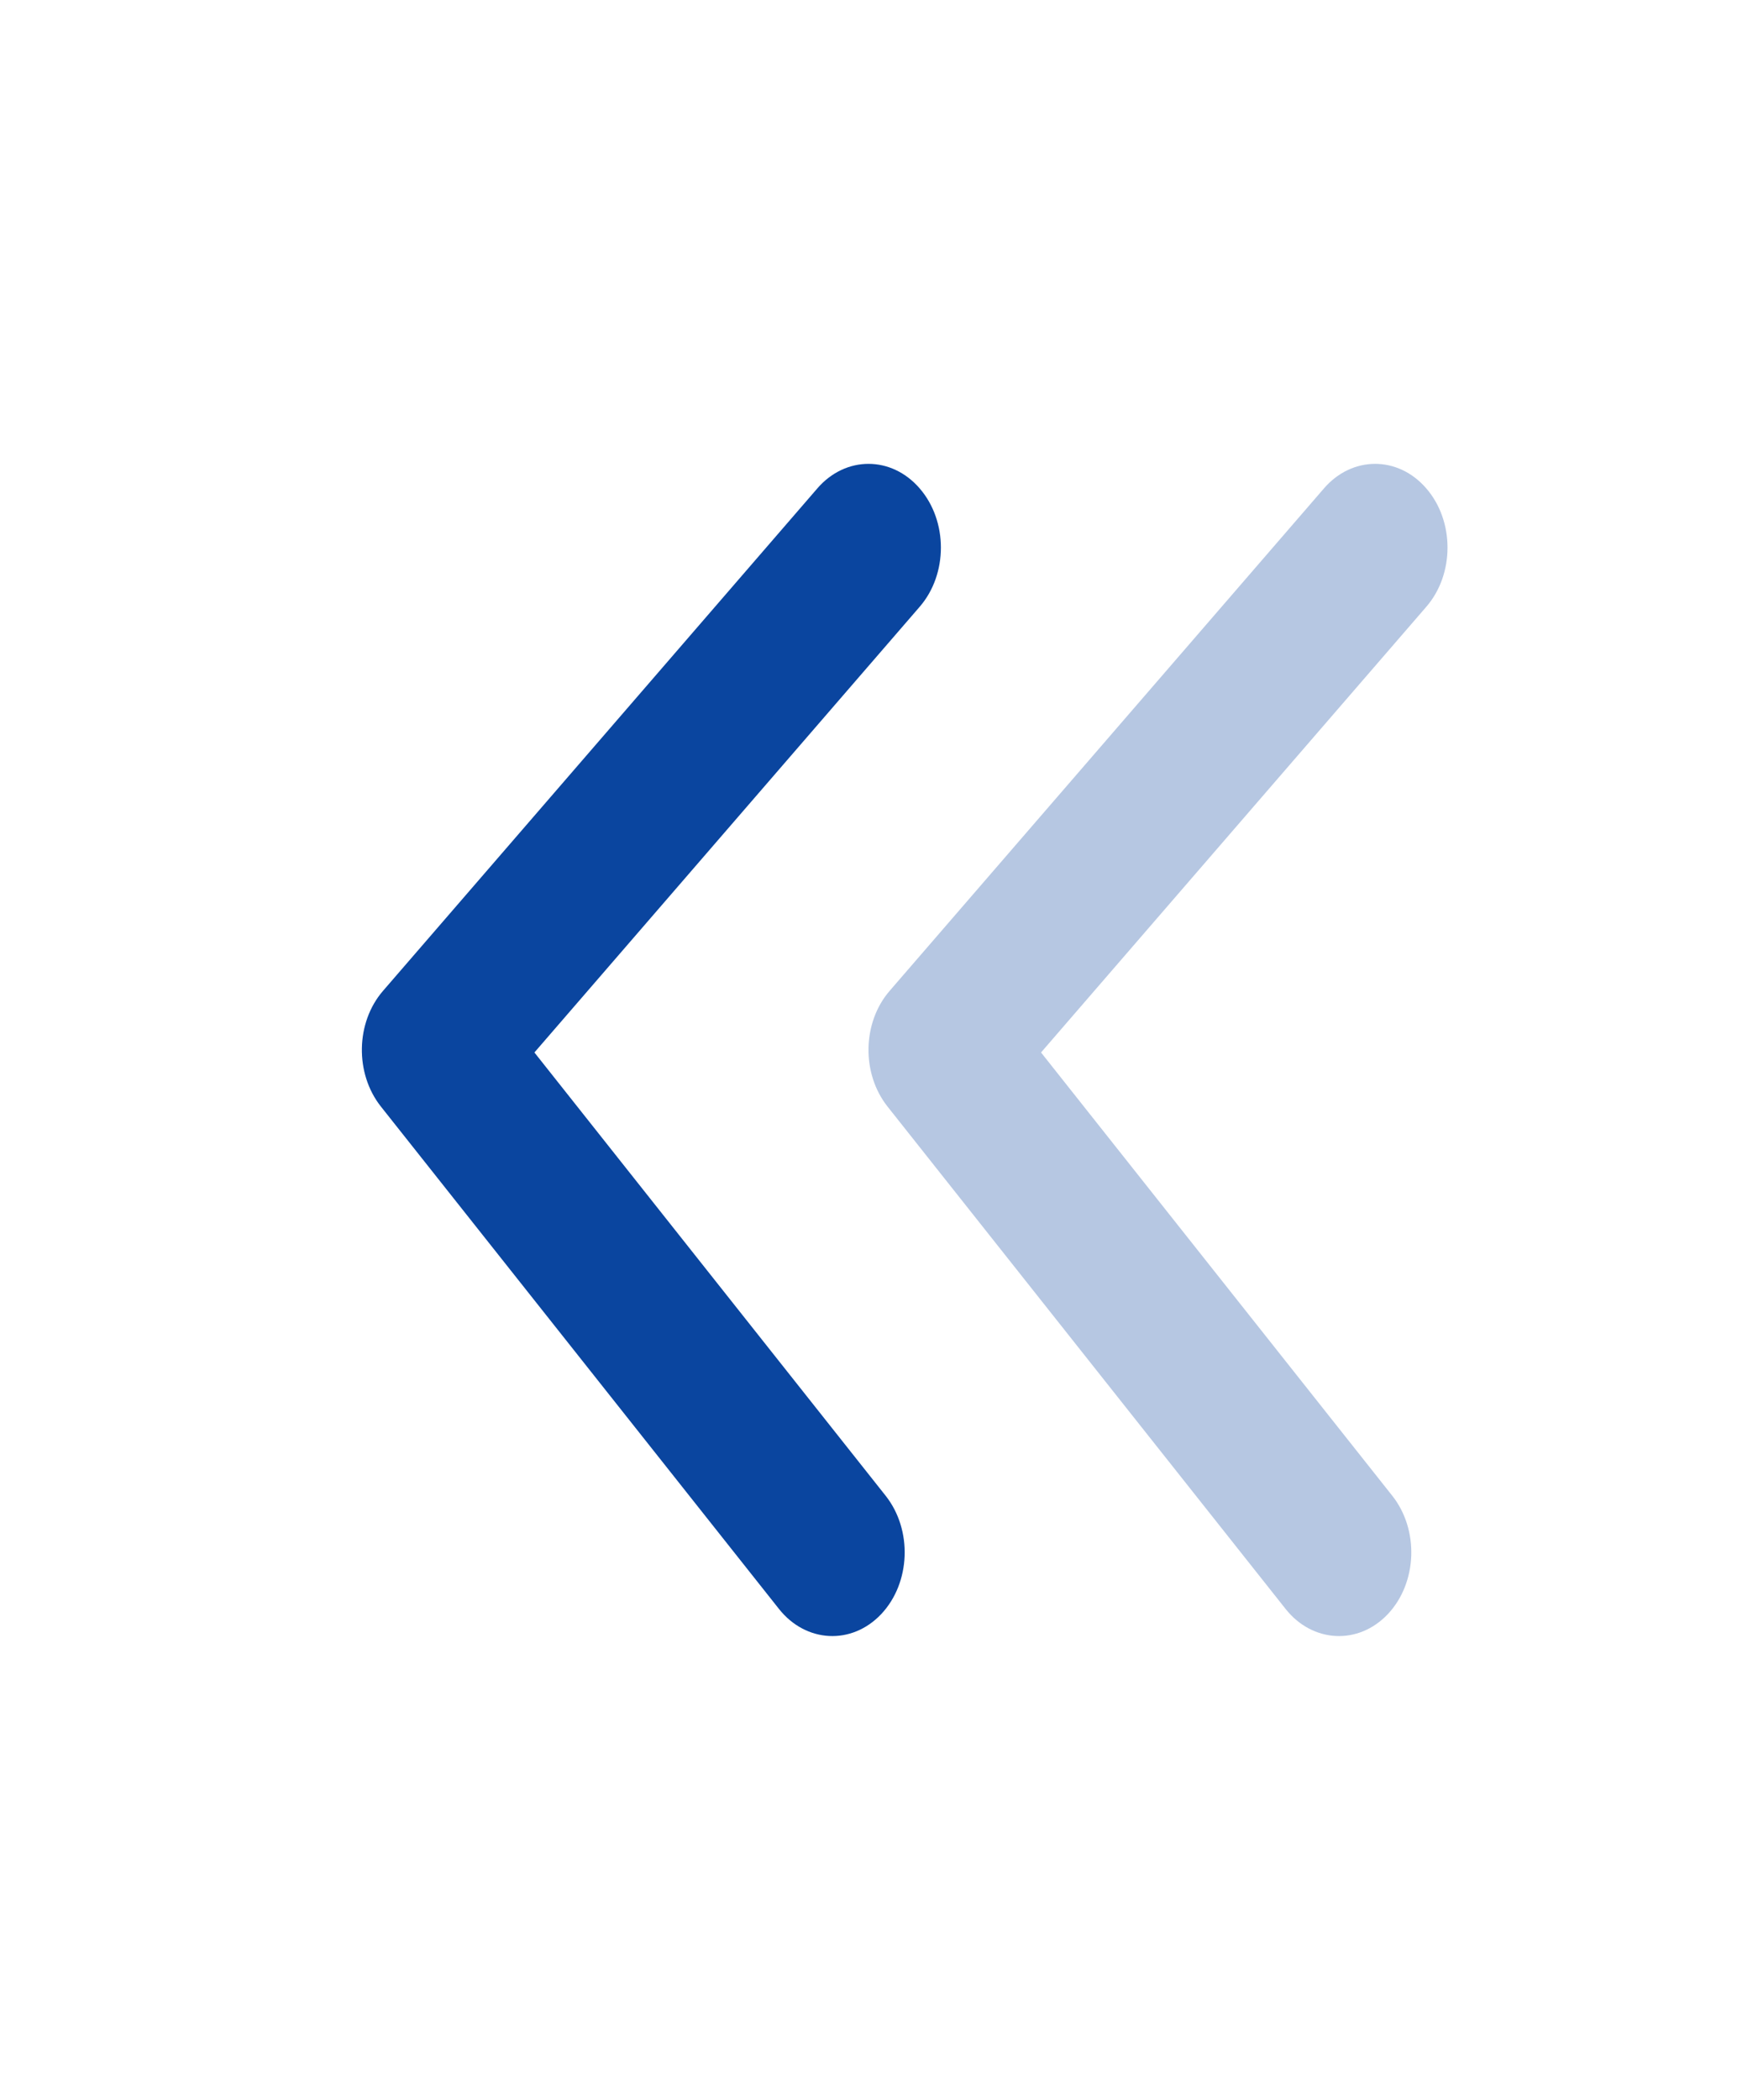 <svg
  width="24"
  height="29"
  viewBox="0 0 24 29"
  fill="none"
  xmlns="http://www.w3.org/2000/svg"
>
<path
    d="M12.707 8.38C13.098 7.929 13.098 7.196 12.707 6.745C12.317 6.293 11.683 6.293 11.293 6.745L5.293 13.683C4.914 14.12 4.901 14.825 5.263 15.282L10.763 22.22C11.136 22.69 11.769 22.722 12.176 22.291C12.583 21.859 12.61 21.128 12.237 20.657L7.384 14.535L12.707 8.38Z"
    fill="#0A459F"
  />
<path
    opacity="0.3"
    d="M19.707 8.38C20.098 7.929 20.098 7.196 19.707 6.745C19.317 6.293 18.683 6.293 18.293 6.745L12.293 13.683C11.914 14.12 11.901 14.825 12.263 15.282L17.763 22.22C18.136 22.69 18.769 22.722 19.176 22.291C19.583 21.859 19.61 21.128 19.237 20.657L14.384 14.535L19.707 8.38Z"
    fill="#0A459F"
  />
</svg>
